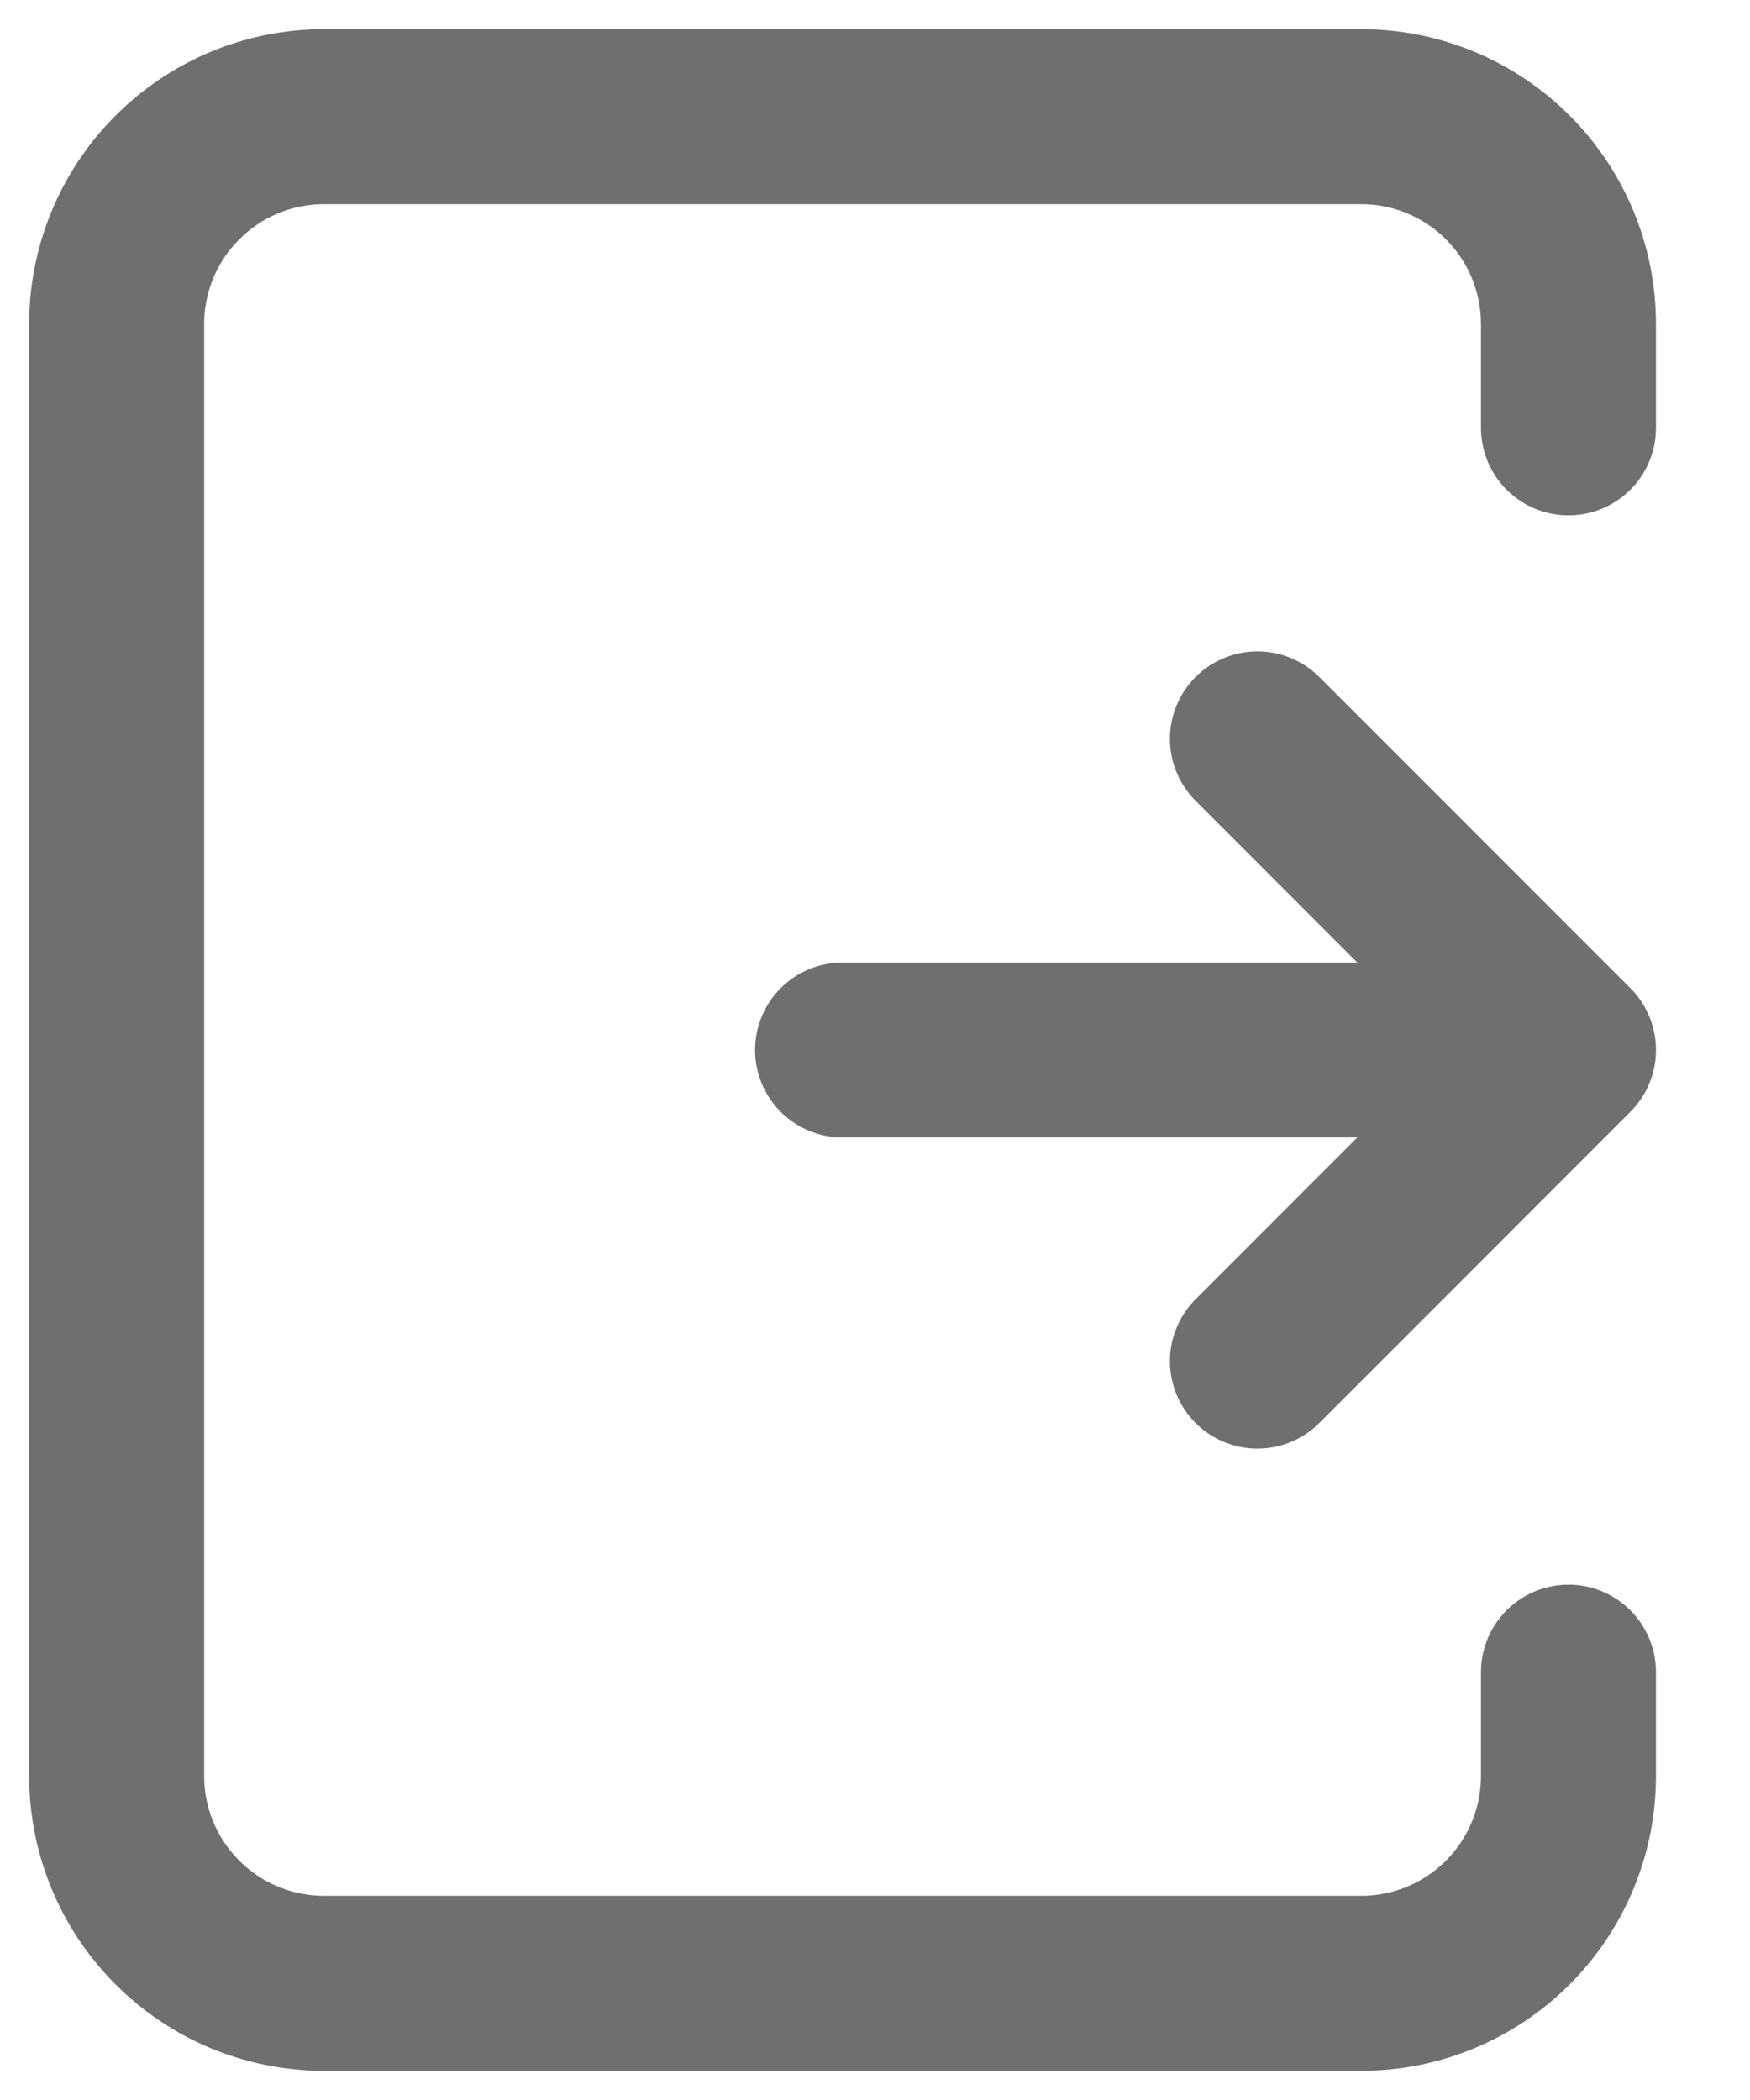 <svg width="15" height="18" viewBox="0 0 15 18" fill="none" xmlns="http://www.w3.org/2000/svg">
<path d="M7.222 9H13.444M13.444 9L10.778 11.667M13.444 9L10.778 6.333M13.444 3.667V2.778C13.444 2.306 13.257 1.854 12.924 1.521C12.59 1.187 12.138 1 11.667 1H2.778C2.306 1 1.854 1.187 1.521 1.521C1.187 1.854 1 2.306 1 2.778V15.222C1 15.694 1.187 16.146 1.521 16.479C1.854 16.813 2.306 17 2.778 17H11.667C12.138 17 12.59 16.813 12.924 16.479C13.257 16.146 13.444 15.694 13.444 15.222V14.333" stroke="#333333" stroke-opacity="0.7" stroke-width="1.5" stroke-linecap="round" stroke-linejoin="round"/>
</svg>
